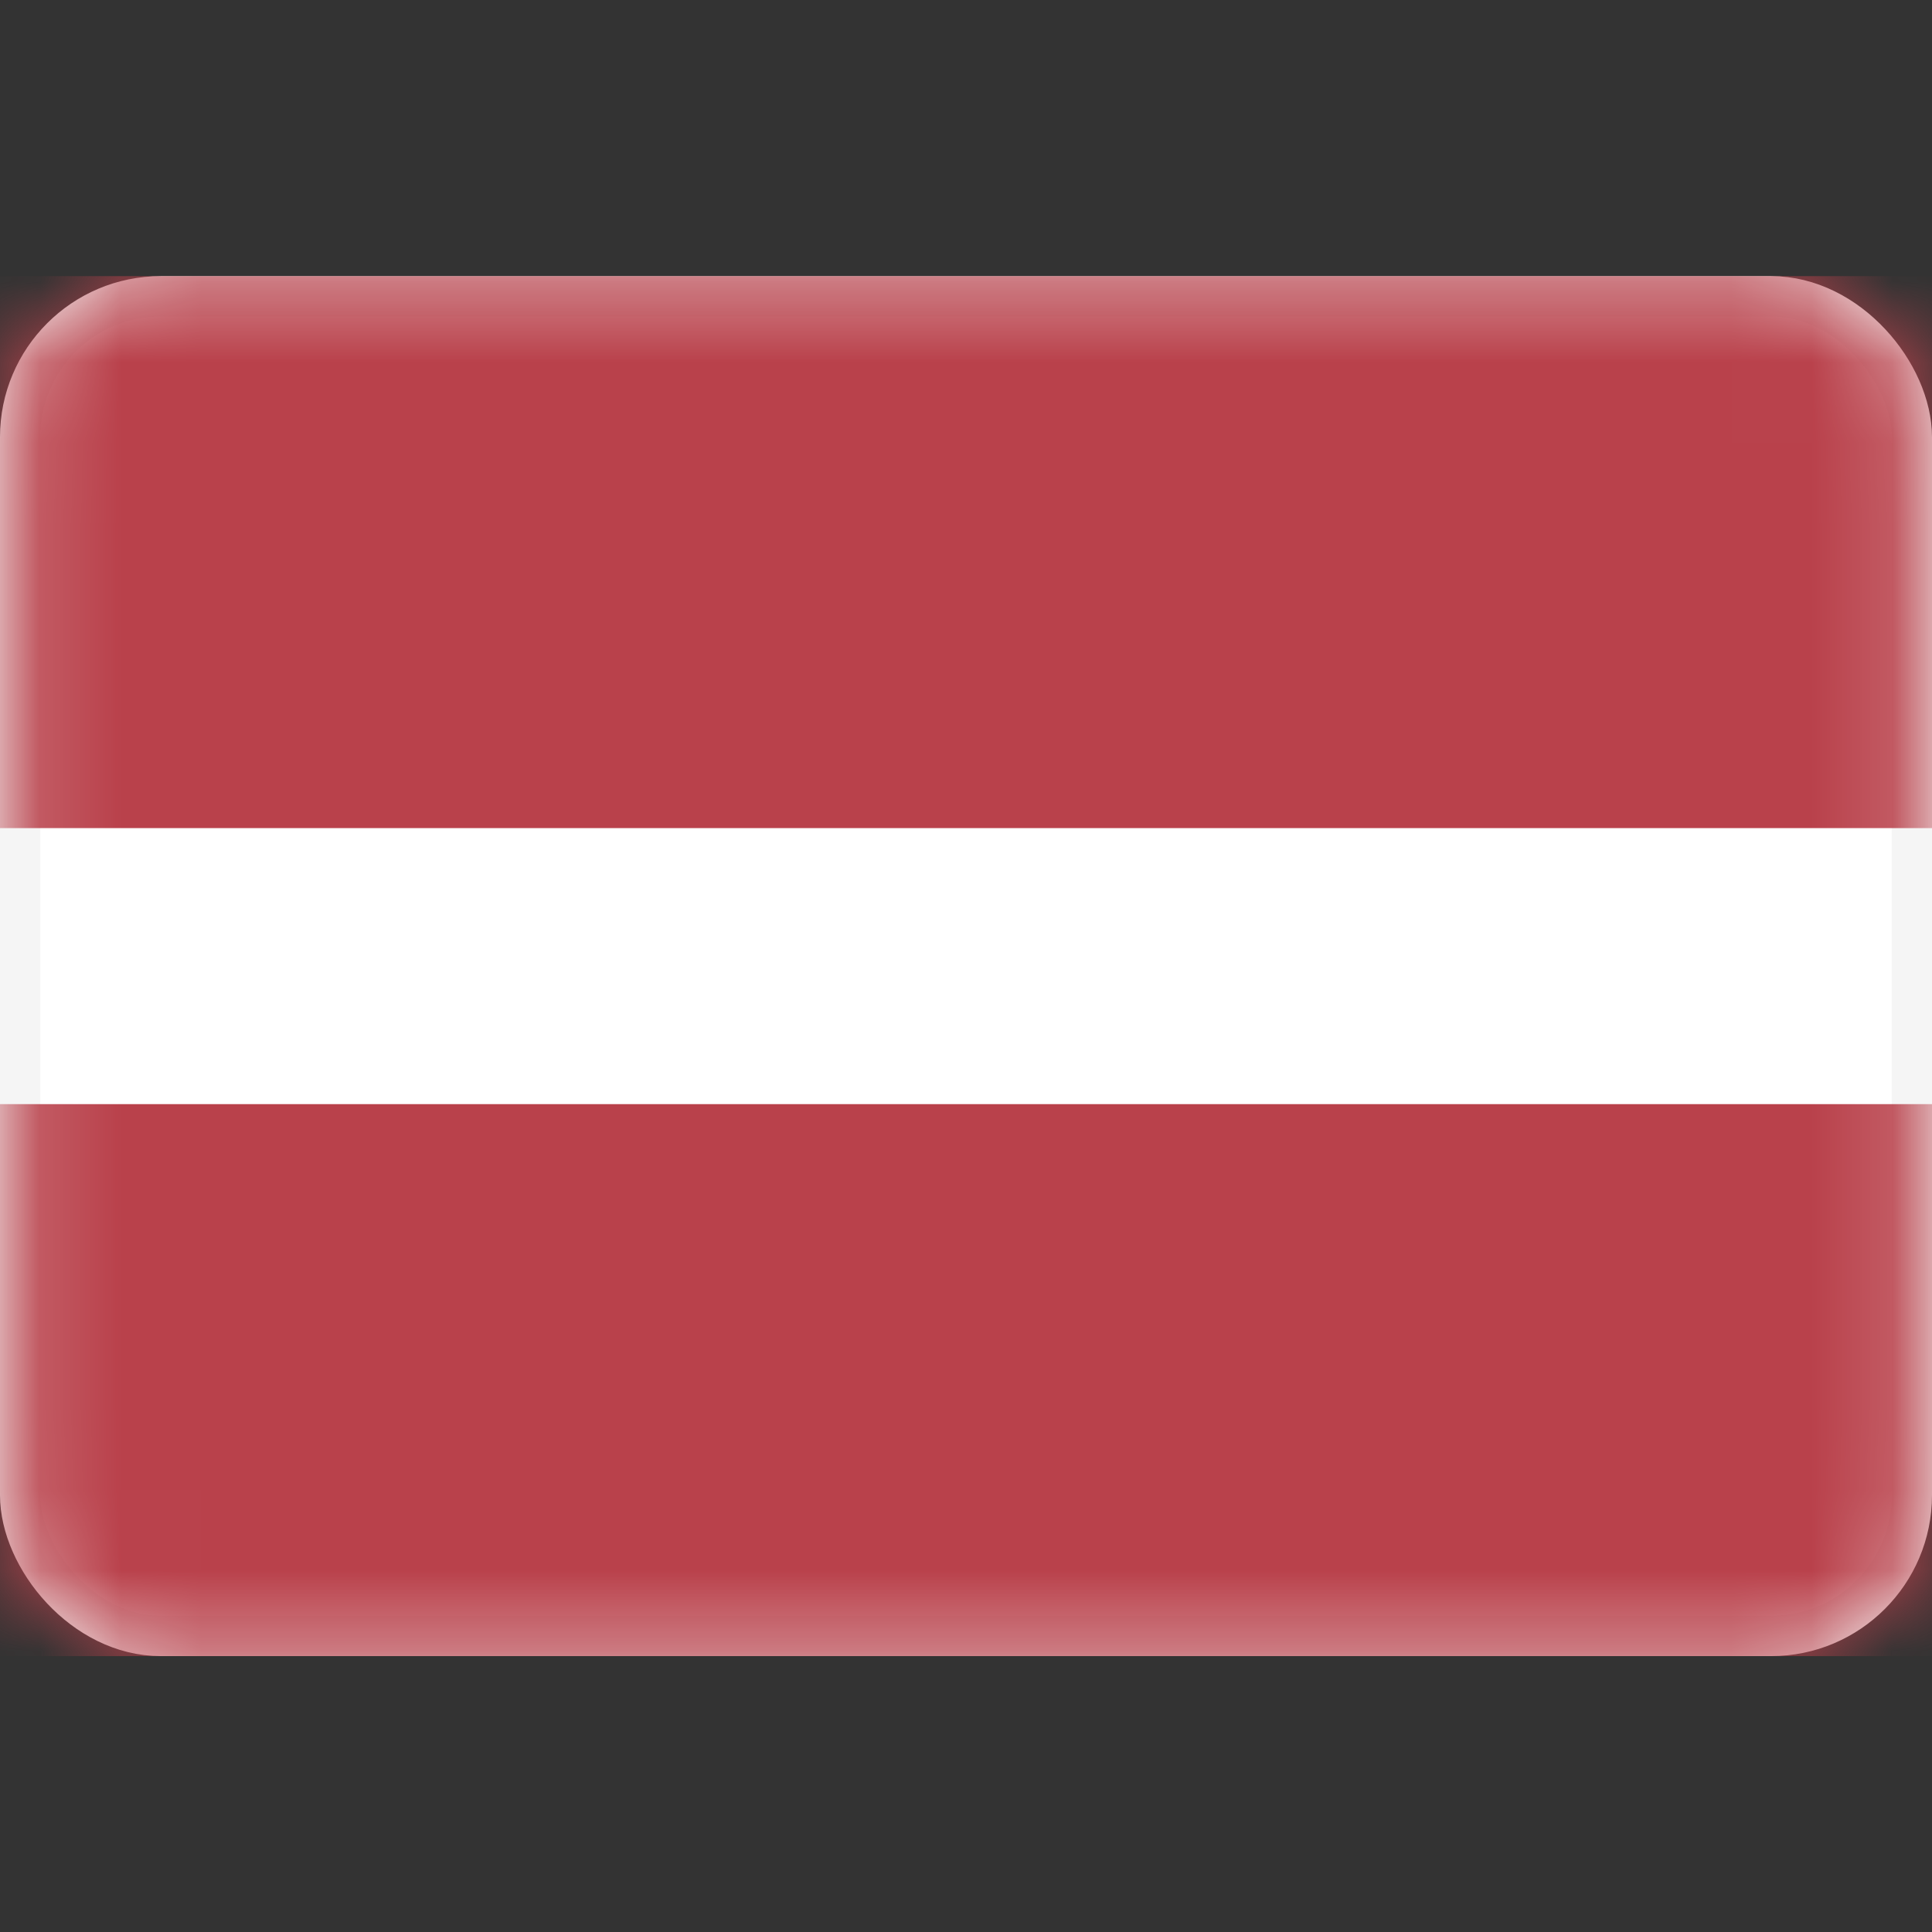 <svg width="24" height="24" viewBox="0 0 24 24" fill="none" xmlns="http://www.w3.org/2000/svg">
<rect x="0" y="0" width="24" height="24" fill="#333333" stroke="none"/>
<rect x="0.25" y="3.68" width="23.5" height="16.643" rx="1.75" fill="white" stroke="#F5F5F5" stroke-width="0.5"/>
<mask id="mask0_14_2269" style="mask-type:luminance" maskUnits="userSpaceOnUse" x="0" y="3" width="24" height="18">
<rect x="0.25" y="3.68" width="23.5" height="16.643" rx="1.75" fill="white" stroke="white" stroke-width="0.5"/>
</mask>
<g mask="url(#mask0_14_2269)">
<path fill-rule="evenodd" clip-rule="evenodd" d="M0 10.287H24V3.43H0V10.287Z" fill="#B9414B"/>
<path fill-rule="evenodd" clip-rule="evenodd" d="M0 20.573H24V13.716H0V20.573Z" fill="#B9414B"/>
</g>
</svg>
